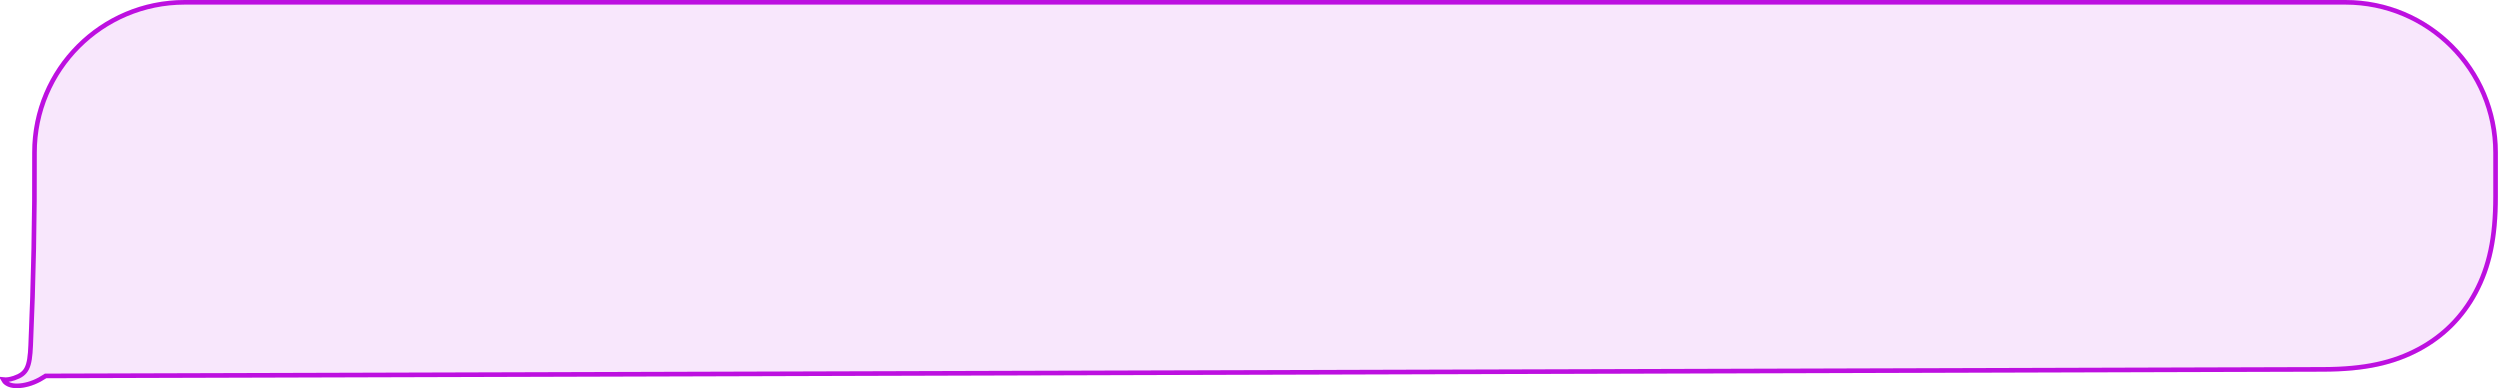 <?xml version="1.0" encoding="UTF-8"?>
<svg width="541px" height="84px" viewBox="0 0 541 84" version="1.1" xmlns="http://www.w3.org/2000/svg" xmlns:xlink="http://www.w3.org/1999/xlink">
    <!-- Generator: Sketch 49.3 (51167) - http://www.bohemiancoding.com/sketch -->
    <title>Rectangle 2</title>
    <desc>Created with Sketch.</desc>
    <defs>
        <path d="M128,5.09964615e-06 L595.575,9.44383653e-05 C613.801,9.79521957e-05 628.575,14.775 628.575,33 C628.575,33.05 628.575,33.101 628.575,33.151 C628.512,46.857 628.787,60.717 629.398,74.732 C629.576,78.804 629.905,80.42 632.642,81.343 C635.209,82.208 635.706,80.984 635.496,81.849 C635.336,82.506 634.389,84.502 630.507,83.882 C628.835,83.616 627.172,82.938 625.517,81.849 L132.734,80.432 C123.407,80.405 117.192,78.862 111.828,75.981 C106.465,73.099 102.258,68.88 99.391,63.508 C96.525,58.136 95,51.917 95,42.59 L95,33 C95,14.775 109.775,-9.62893801e-06 128,-1.99492249e-05 C128,-1.99492296e-05 128,-1.99492312e-05 128,-1.99492296e-05 Z" id="path-1"></path>
    </defs>
    <g id="Page-1" stroke="none" stroke-width="1" fill="none" fill-rule="evenodd">
        <g id="They-/-Them-Desktop-2" transform="translate(-474, -624)">
            <g id="Group-13" transform="translate(379, 624)">
                <g id="Rectangle-2" transform="translate(365.27, 42) scale(-1, 1) translate(-365.27, -42) ">
                    <use fill-opacity="0.1" fill="#BD10E0" fill-rule="evenodd" xlink:href="#path-1"></use>
                    <path stroke="#BD10E0" stroke-width="1" d="M634.846,82.146 C634.189,82.223 633.443,82.141 632.482,81.817 C629.711,80.882 629.105,79.487 628.898,74.753 C628.287,60.731 628.012,46.863 628.075,33.149 C628.075,33.075 628.075,33.075 628.075,33 C628.075,15.051 613.525,0.5 595.575,0.5 L128,0.5 L128,0.5 C110.051,0.5 95.5,15.051 95.5,33 L95.5,42.59 C95.5,51.451 96.865,57.71 99.833,63.273 C102.652,68.558 106.788,72.705 112.065,75.54 C117.619,78.524 123.874,79.907 132.736,79.932 L625.668,81.349 L625.792,81.431 C627.39,82.483 628.987,83.134 630.585,83.389 C632.205,83.647 633.354,83.448 634.116,82.931 C634.451,82.703 634.693,82.424 634.846,82.146 Z"></path>
                </g>
            </g>
        </g>
    </g>
</svg>